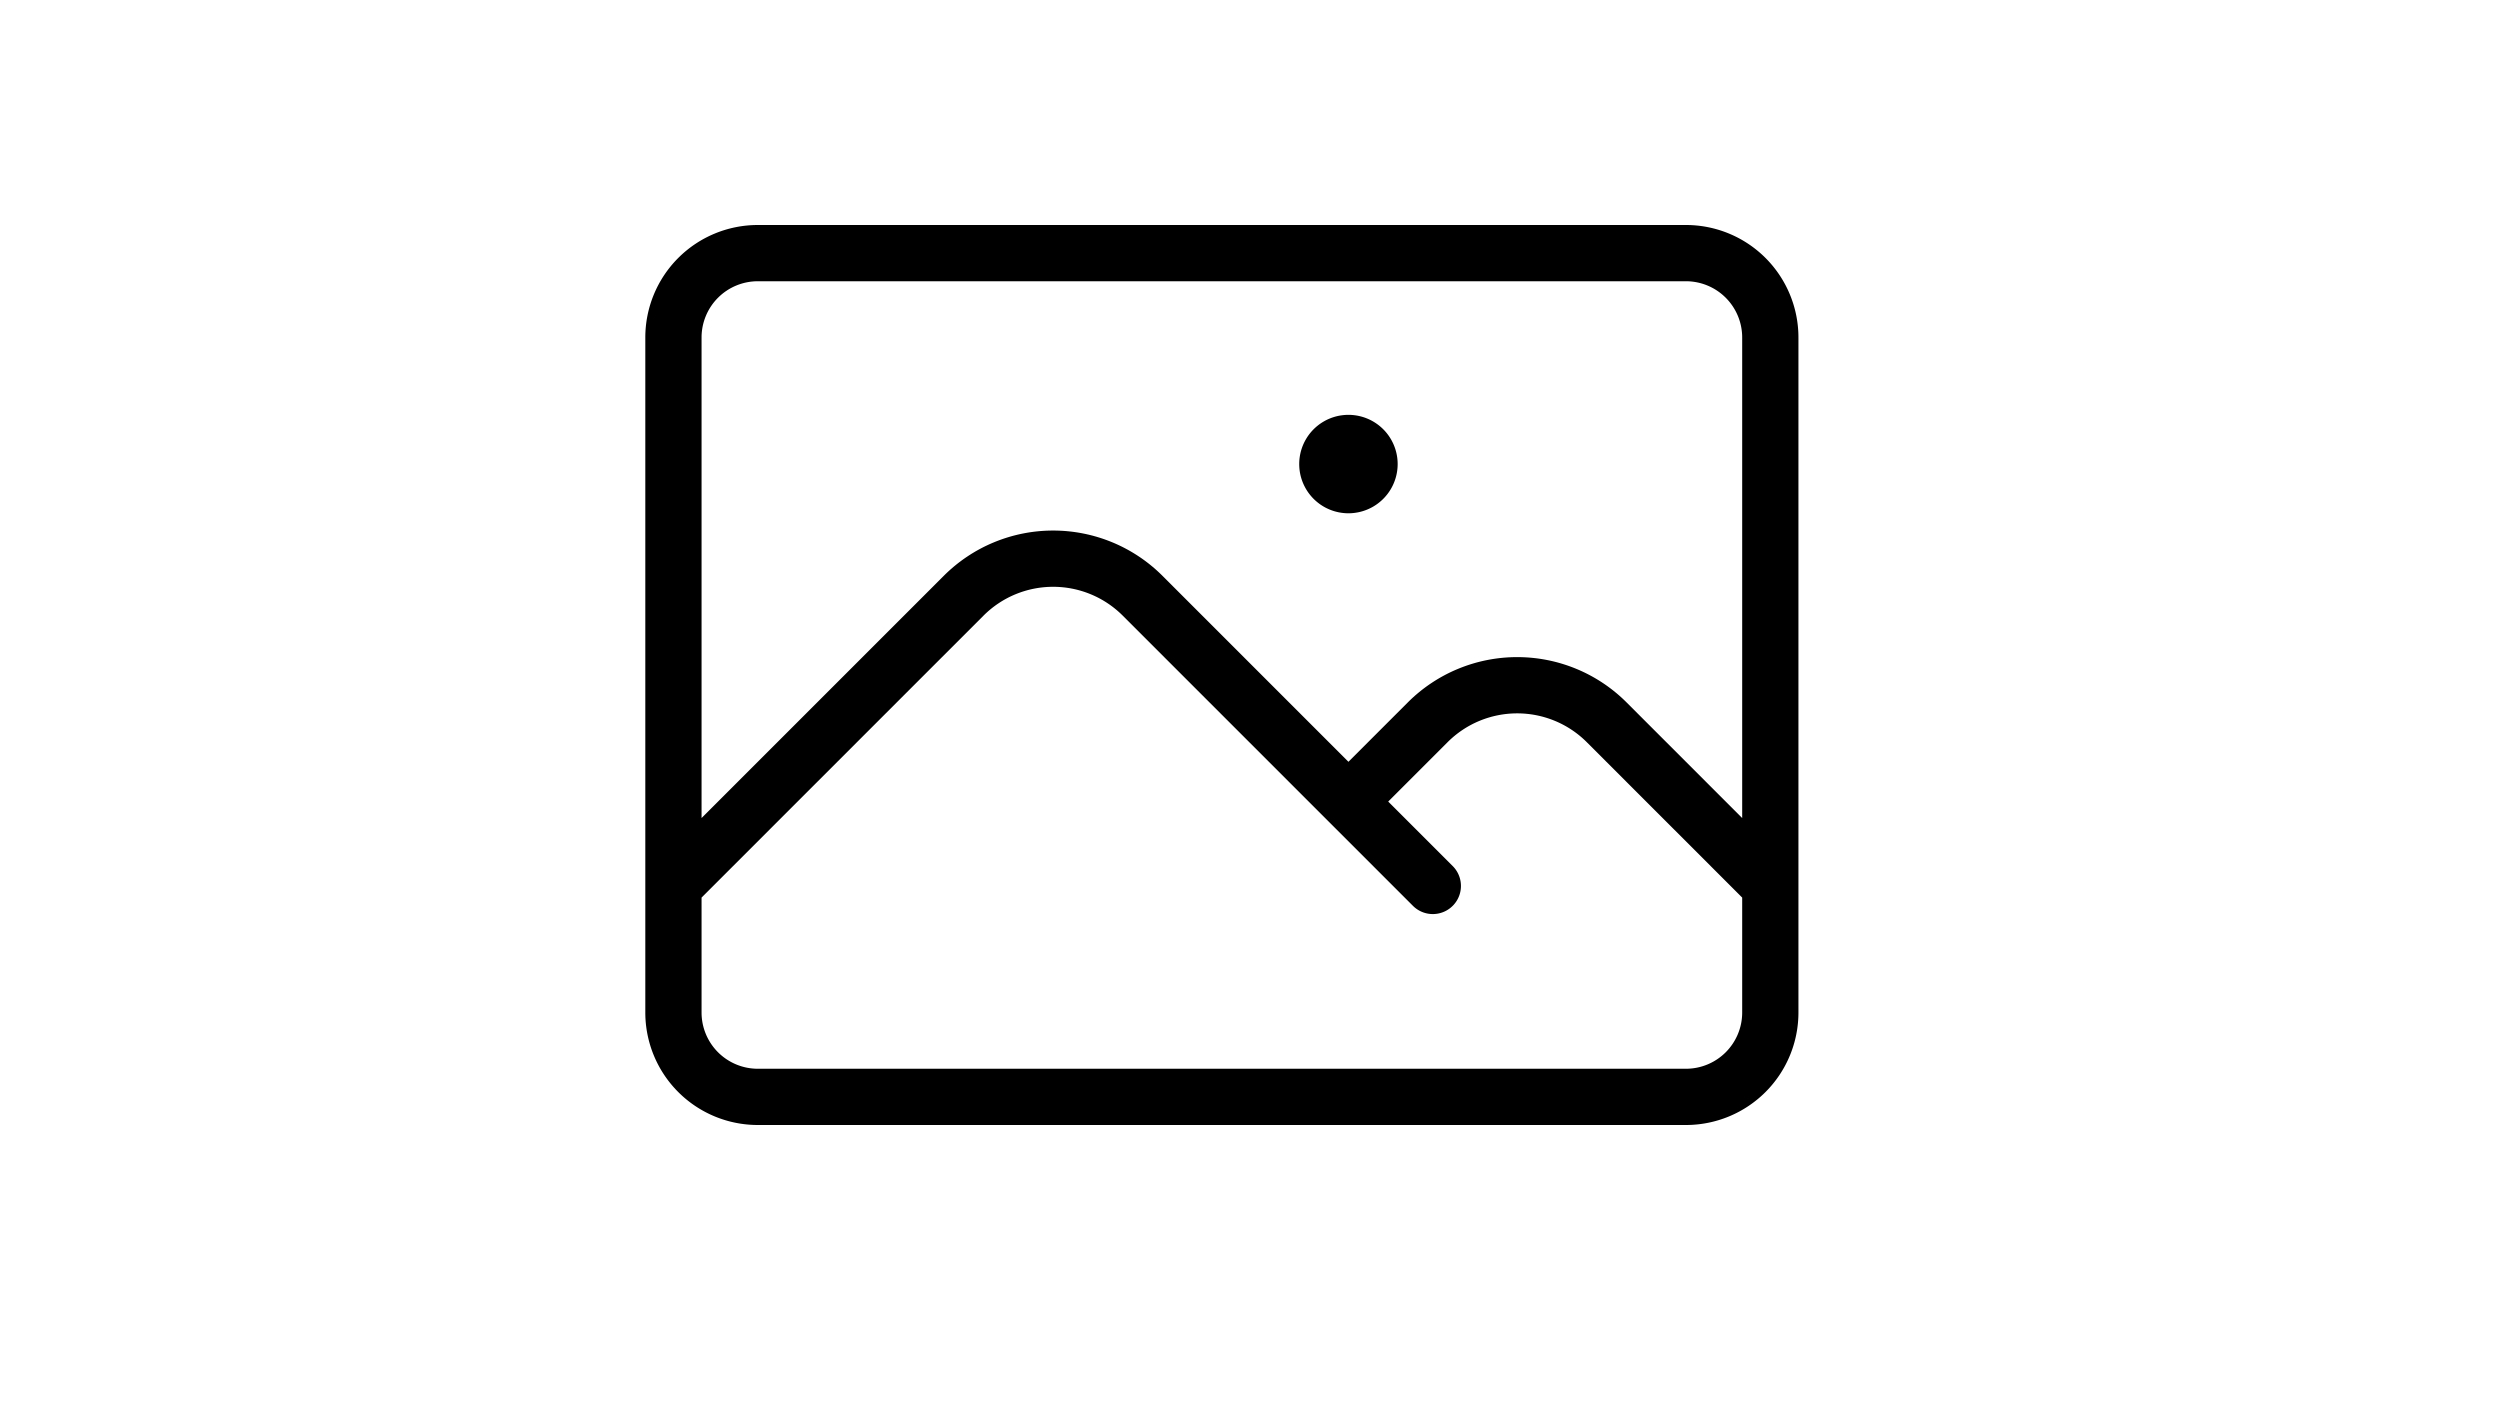 <svg
    xmlns="http://www.w3.org/2000/svg"
    fill="none"
    viewBox="0 0 25 25"
    strokeWidth="1.5"
    stroke="currentColor"
    align="center"
    width="1600"
    height="900"
>
    <path
        cx="50%"
        cy="50%"
        stroke-linecap="round"
        stroke-linejoin="round"
        d="M2.25 15.75l5.159-5.159a2.25 2.25 0 013.182 0l5.159 5.159m-1.5-1.5l1.409-1.409a2.25 2.25 0 013.182 0l2.909 2.909m-18 3.75h16.5a1.5 1.5 0 001.5-1.5V6a1.5 1.5 0 00-1.5-1.5H3.75A1.5 1.5 0 002.25 6v12a1.5 1.5 0 001.5 1.5zm10.5-11.25h.008v.008h-.008V8.25zm.375 0a.375.375 0 11-.75 0 .375.375 0 01.75 0z"
    />
</svg>
